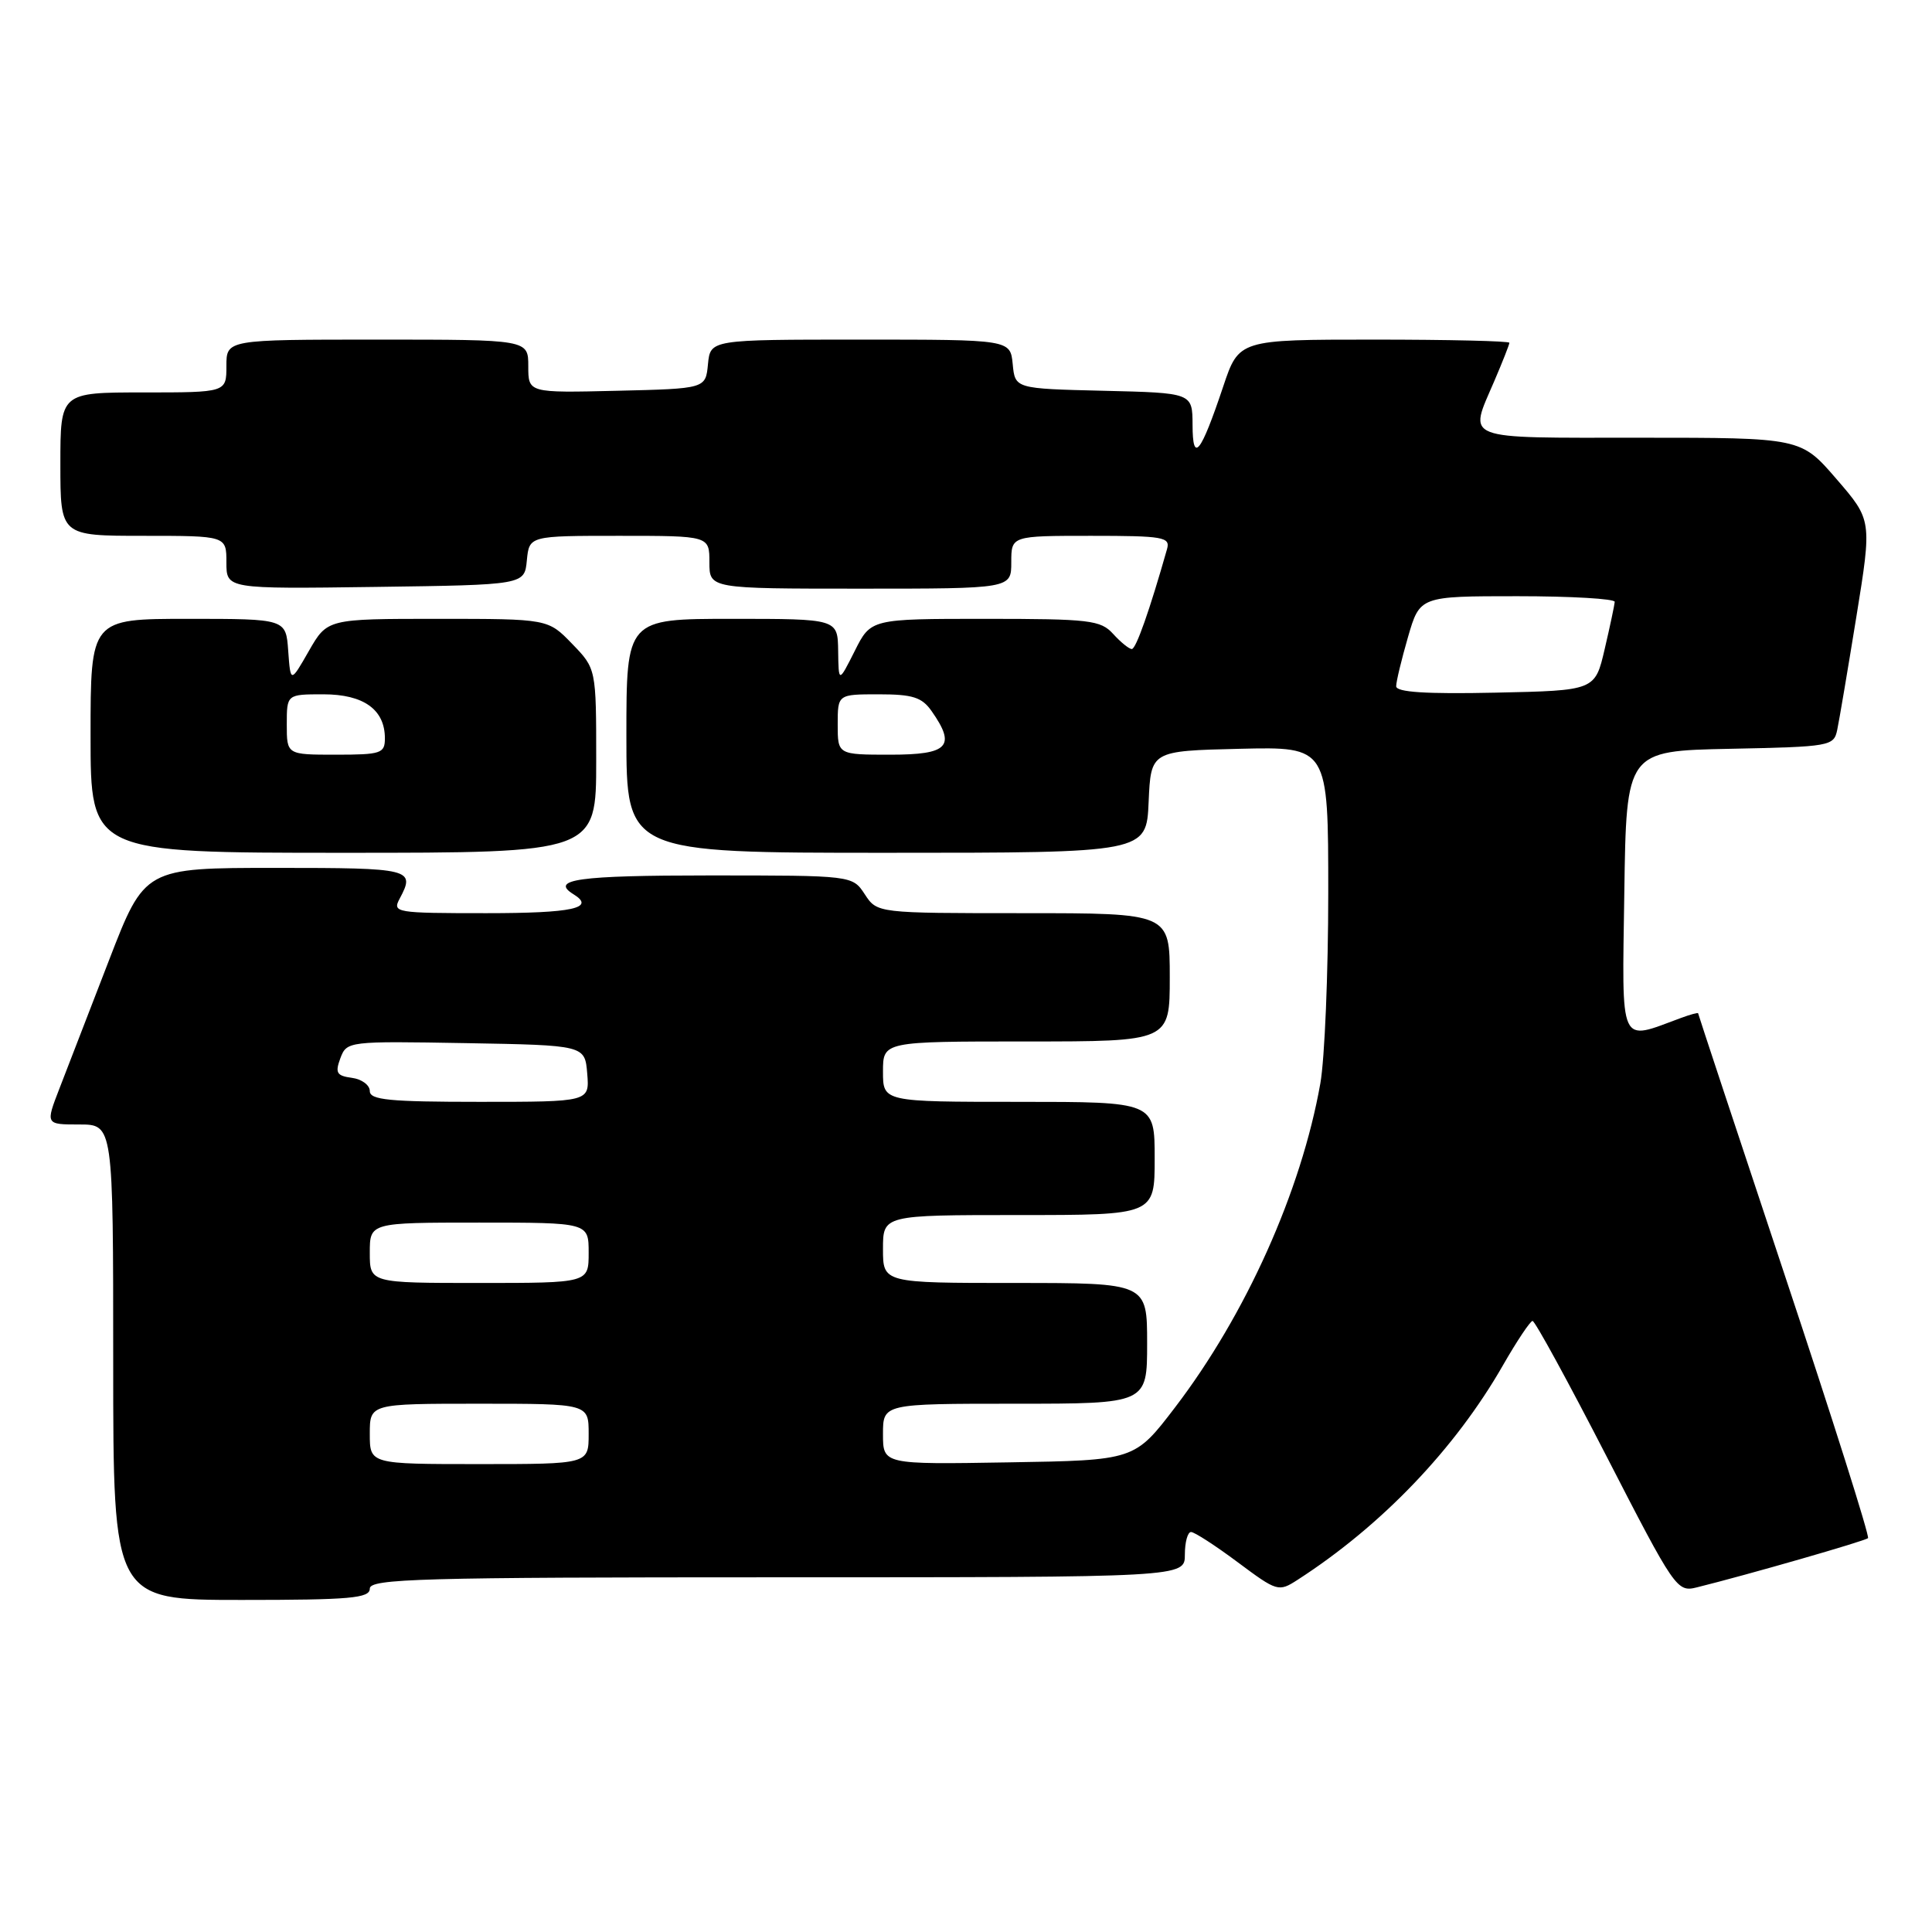 <?xml version="1.0" encoding="UTF-8" standalone="no"?>
<!DOCTYPE svg PUBLIC "-//W3C//DTD SVG 1.1//EN" "http://www.w3.org/Graphics/SVG/1.1/DTD/svg11.dtd" >
<svg xmlns="http://www.w3.org/2000/svg" xmlns:xlink="http://www.w3.org/1999/xlink" version="1.1" viewBox="0 0 256 256">
 <g >
 <path fill="currentColor"
d=" M 49.00 210.50 C 49.00 209.19 55.67 209.00 103.00 209.00 C 157.00 209.00 157.00 209.00 157.00 206.00 C 157.00 204.35 157.37 203.00 157.82 203.00 C 158.27 203.00 161.05 204.80 164.00 207.00 C 169.23 210.90 169.42 210.96 171.93 209.34 C 183.08 202.15 192.82 191.97 199.16 180.89 C 201.00 177.68 202.76 175.05 203.07 175.03 C 203.38 175.01 207.80 183.10 212.89 193.00 C 221.91 210.54 222.21 210.99 224.82 210.34 C 231.56 208.67 247.14 204.19 247.52 203.81 C 247.76 203.58 242.79 187.89 236.48 168.94 C 230.18 150.00 225.02 134.40 225.01 134.27 C 225.00 134.15 223.99 134.42 222.75 134.88 C 214.44 137.94 214.93 139.02 215.23 118.27 C 215.50 99.50 215.50 99.50 229.24 99.22 C 242.52 98.95 242.99 98.87 243.44 96.72 C 243.70 95.50 244.84 88.74 245.98 81.71 C 248.05 68.92 248.05 68.92 243.33 63.46 C 238.62 58.00 238.62 58.00 217.31 58.00 C 193.43 58.00 194.59 58.45 198.00 50.50 C 199.10 47.93 200.00 45.65 200.00 45.42 C 200.00 45.19 191.94 45.00 182.08 45.00 C 164.16 45.00 164.16 45.00 162.07 51.25 C 159.08 60.16 158.03 61.46 158.02 56.28 C 158.00 52.06 158.00 52.06 146.25 51.78 C 134.50 51.50 134.50 51.50 134.19 48.25 C 133.87 45.00 133.87 45.00 114.00 45.00 C 94.13 45.00 94.13 45.00 93.81 48.25 C 93.50 51.50 93.50 51.50 81.75 51.78 C 70.00 52.06 70.00 52.06 70.00 48.53 C 70.00 45.00 70.00 45.00 50.00 45.00 C 30.00 45.00 30.00 45.00 30.00 48.50 C 30.00 52.00 30.00 52.00 19.00 52.00 C 8.00 52.00 8.00 52.00 8.00 61.50 C 8.00 71.00 8.00 71.00 19.00 71.00 C 30.00 71.00 30.00 71.00 30.00 74.52 C 30.00 78.04 30.00 78.04 49.75 77.77 C 69.50 77.50 69.50 77.50 69.81 74.25 C 70.13 71.00 70.13 71.00 82.06 71.00 C 94.00 71.00 94.00 71.00 94.00 74.50 C 94.00 78.00 94.00 78.00 114.00 78.00 C 134.00 78.00 134.00 78.00 134.00 74.50 C 134.00 71.00 134.00 71.00 144.57 71.00 C 154.15 71.00 155.09 71.16 154.64 72.75 C 152.34 80.85 150.53 86.00 149.97 86.00 C 149.61 86.00 148.50 85.10 147.50 84.00 C 145.84 82.17 144.42 82.00 130.54 82.00 C 115.39 82.00 115.39 82.00 113.26 86.25 C 111.12 90.50 111.12 90.50 111.06 86.25 C 111.00 82.00 111.00 82.00 97.00 82.00 C 83.00 82.00 83.00 82.00 83.00 97.50 C 83.00 113.00 83.00 113.00 117.45 113.00 C 151.91 113.00 151.91 113.00 152.20 106.25 C 152.50 99.50 152.50 99.50 164.25 99.22 C 176.00 98.94 176.00 98.94 176.00 118.28 C 176.00 128.93 175.53 140.30 174.95 143.57 C 172.42 157.85 165.08 174.21 155.69 186.50 C 150.34 193.50 150.34 193.50 133.67 193.77 C 117.00 194.05 117.00 194.05 117.00 190.02 C 117.00 186.00 117.00 186.00 134.50 186.00 C 152.00 186.00 152.00 186.00 152.00 178.00 C 152.00 170.00 152.00 170.00 134.50 170.00 C 117.00 170.00 117.00 170.00 117.00 165.50 C 117.00 161.00 117.00 161.00 135.00 161.00 C 153.00 161.00 153.00 161.00 153.00 153.50 C 153.00 146.00 153.00 146.00 135.00 146.00 C 117.00 146.00 117.00 146.00 117.00 142.00 C 117.00 138.00 117.00 138.00 136.00 138.00 C 155.00 138.00 155.00 138.00 155.00 129.50 C 155.00 121.00 155.00 121.00 135.62 121.00 C 116.23 121.00 116.23 121.00 114.59 118.50 C 112.95 116.00 112.95 116.00 93.98 116.00 C 76.61 116.00 72.81 116.53 76.00 118.50 C 78.96 120.33 75.87 121.00 64.46 121.00 C 52.38 121.00 51.97 120.93 52.96 119.07 C 55.07 115.13 54.53 115.00 36.58 115.00 C 19.17 115.00 19.17 115.00 14.44 127.25 C 11.83 133.99 8.88 141.64 7.87 144.25 C 6.03 149.00 6.03 149.00 10.51 149.00 C 15.00 149.00 15.00 149.00 15.00 180.50 C 15.00 212.00 15.00 212.00 32.00 212.00 C 46.44 212.00 49.00 211.77 49.00 210.50 Z  M 79.00 100.80 C 79.00 88.60 79.00 88.60 75.80 85.30 C 72.61 82.00 72.61 82.00 57.99 82.00 C 43.37 82.00 43.37 82.00 40.93 86.25 C 38.50 90.50 38.50 90.50 38.19 86.25 C 37.89 82.00 37.89 82.00 24.94 82.00 C 12.00 82.00 12.00 82.00 12.00 97.50 C 12.00 113.00 12.00 113.00 45.50 113.00 C 79.00 113.00 79.00 113.00 79.00 100.80 Z  M 49.00 190.00 C 49.00 186.00 49.00 186.00 63.50 186.00 C 78.00 186.00 78.00 186.00 78.00 190.00 C 78.00 194.00 78.00 194.00 63.50 194.00 C 49.00 194.00 49.00 194.00 49.00 190.00 Z  M 49.00 166.00 C 49.00 162.00 49.00 162.00 63.50 162.00 C 78.00 162.00 78.00 162.00 78.00 166.00 C 78.00 170.00 78.00 170.00 63.50 170.00 C 49.00 170.00 49.00 170.00 49.00 166.00 Z  M 49.00 144.57 C 49.00 143.78 47.93 142.99 46.63 142.82 C 44.61 142.55 44.38 142.16 45.10 140.22 C 45.95 137.97 46.12 137.95 61.73 138.22 C 77.50 138.50 77.50 138.50 77.81 142.25 C 78.12 146.00 78.12 146.00 63.56 146.00 C 51.58 146.00 49.00 145.75 49.00 144.57 Z  M 111.00 96.00 C 111.00 92.00 111.00 92.00 116.44 92.00 C 120.93 92.00 122.16 92.39 123.44 94.22 C 126.72 98.89 125.67 100.00 118.00 100.00 C 111.00 100.00 111.00 100.00 111.00 96.00 Z  M 185.00 90.93 C 185.00 90.31 185.71 87.38 186.57 84.40 C 188.14 79.00 188.14 79.00 201.07 79.00 C 208.18 79.00 213.98 79.34 213.96 79.75 C 213.93 80.16 213.34 82.97 212.63 86.00 C 211.35 91.50 211.35 91.50 198.18 91.78 C 188.92 91.98 185.00 91.72 185.00 90.93 Z  M 38.00 96.00 C 38.00 92.00 38.00 92.00 42.85 92.00 C 48.18 92.00 51.00 94.02 51.00 97.83 C 51.00 99.83 50.50 100.00 44.50 100.00 C 38.00 100.00 38.00 100.00 38.00 96.00 Z "/>
</g>
</svg>